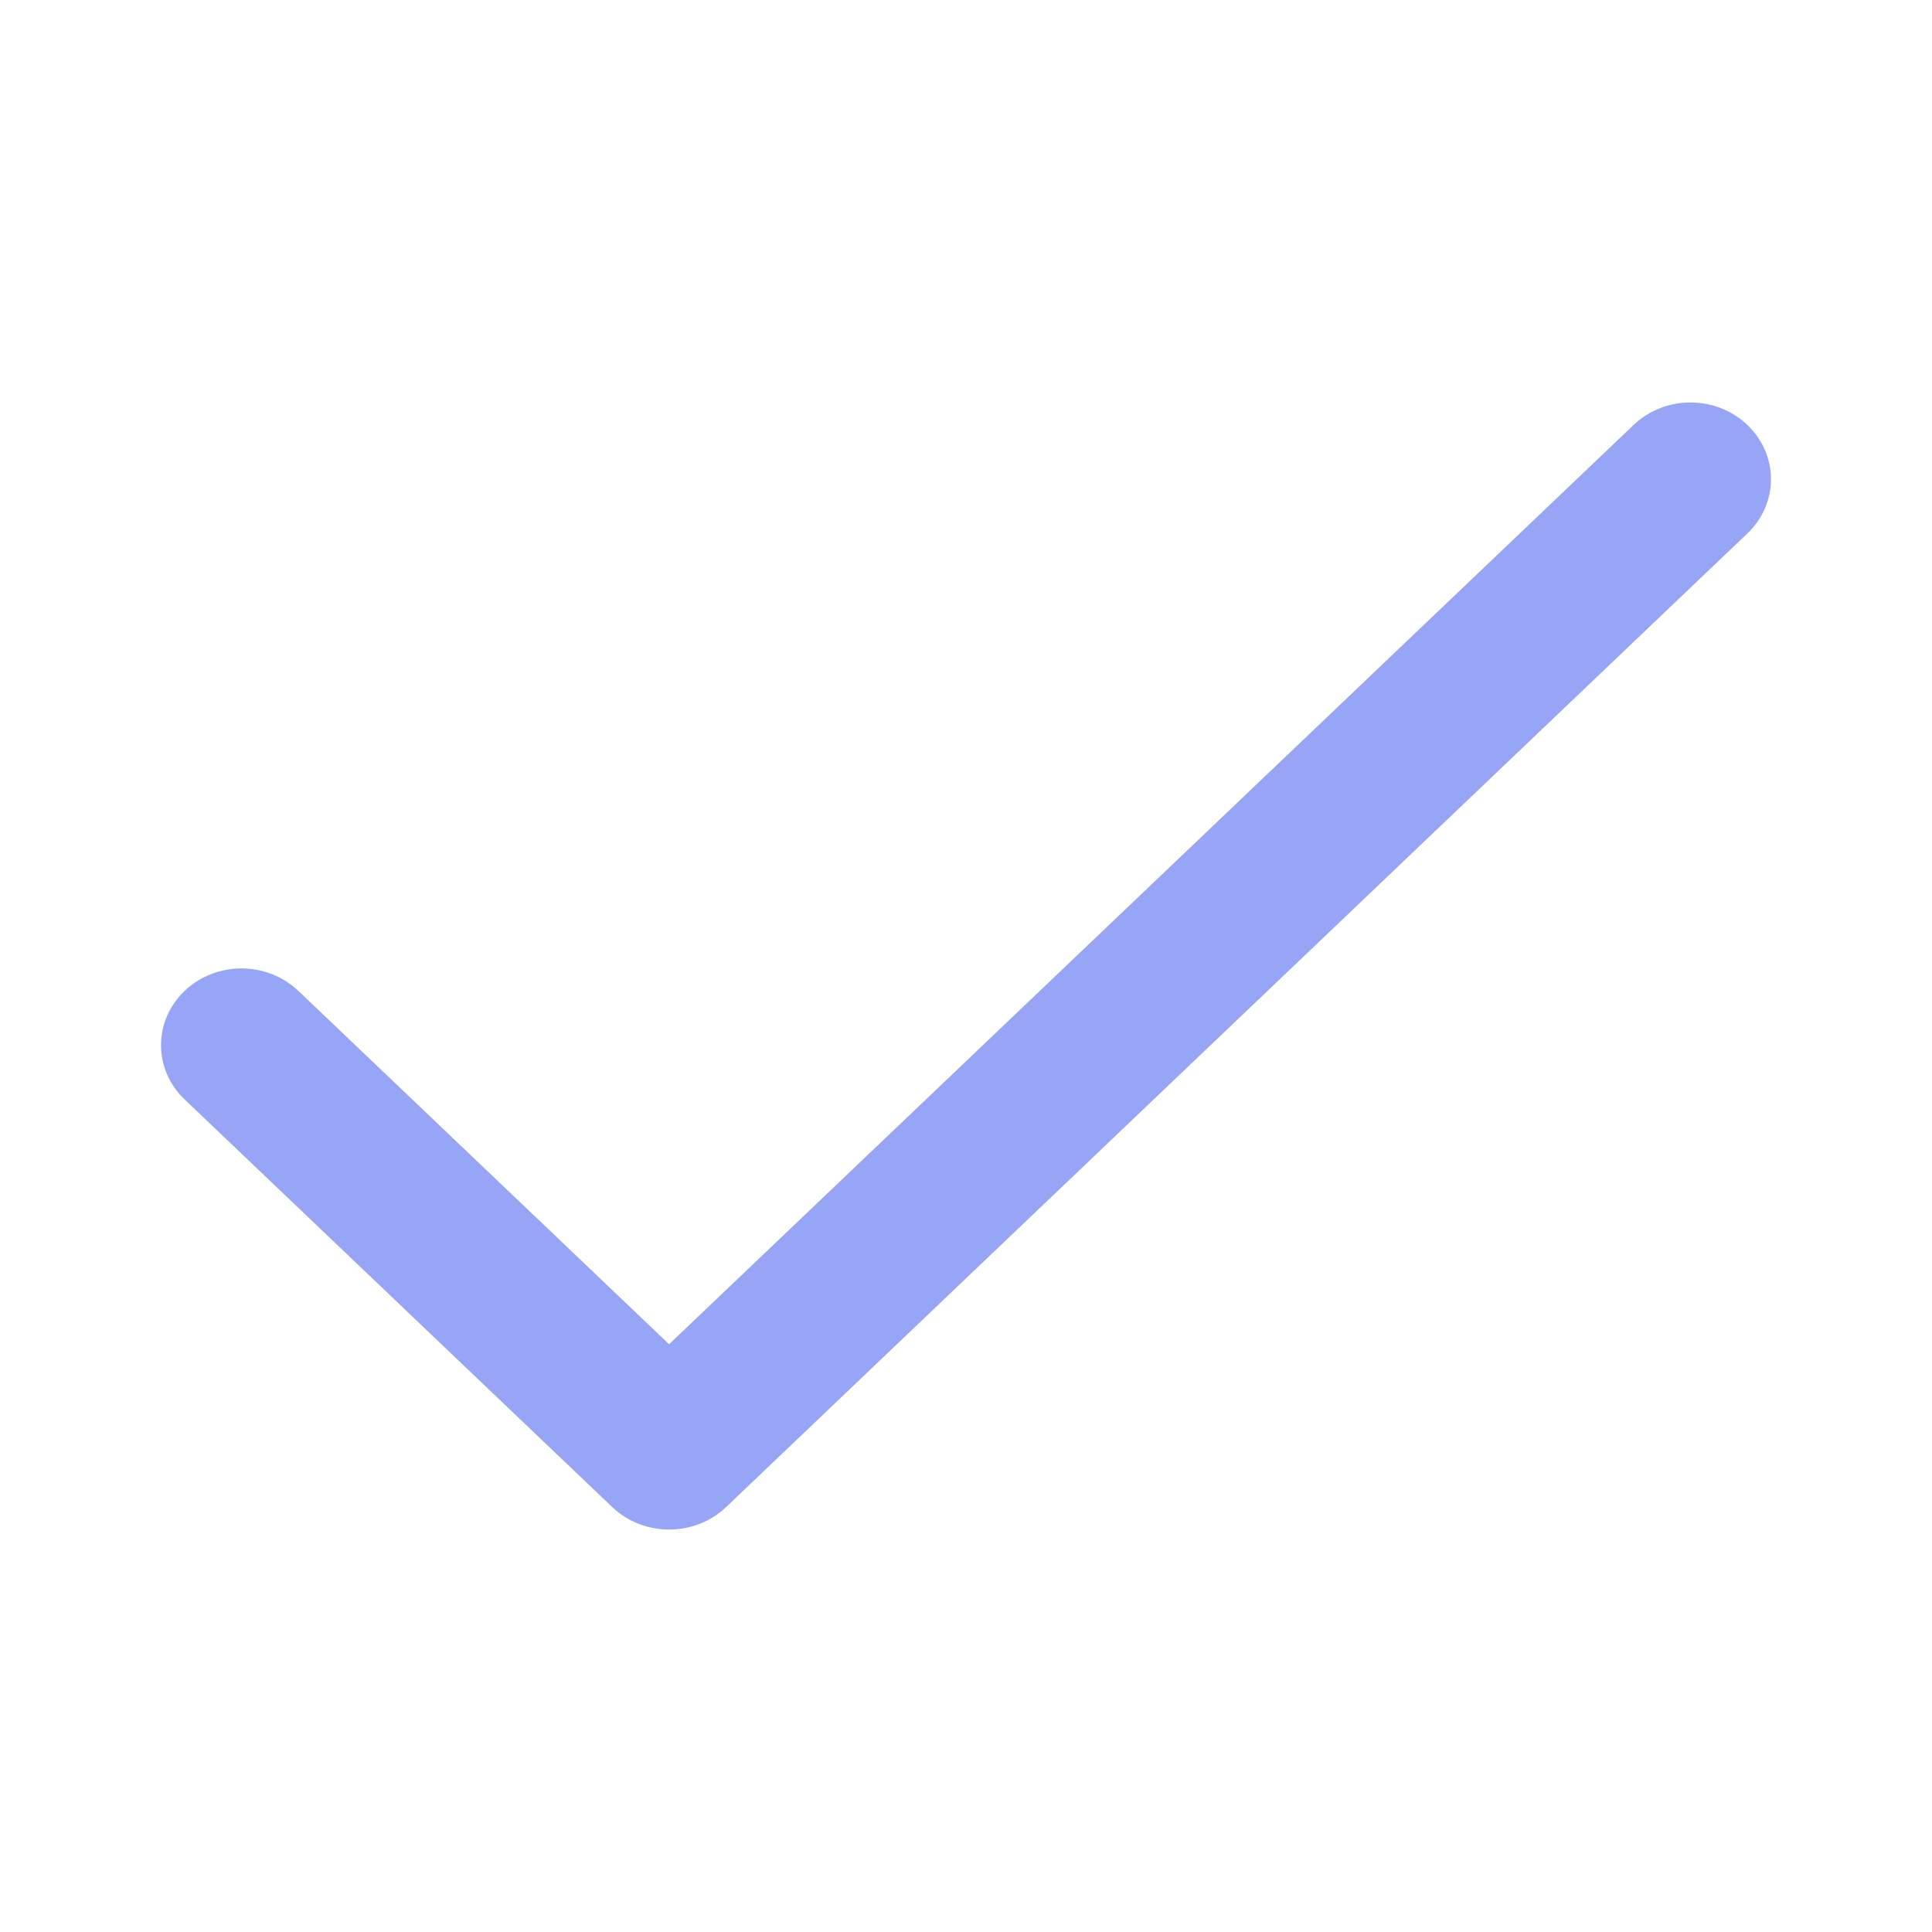 <svg width="18" height="18" viewBox="0 0 18 18" fill="none" xmlns="http://www.w3.org/2000/svg">
<path d="M16.28 3.959C15.987 3.68 15.513 3.68 15.22 3.959L6.234 12.524L2.78 9.232C2.487 8.953 2.013 8.953 1.72 9.232C1.427 9.511 1.427 9.964 1.72 10.243L5.704 14.041C5.997 14.32 6.472 14.32 6.765 14.041L16.28 4.97C16.573 4.691 16.573 4.239 16.28 3.959Z" fill="#97A5F7"/>
</svg>

